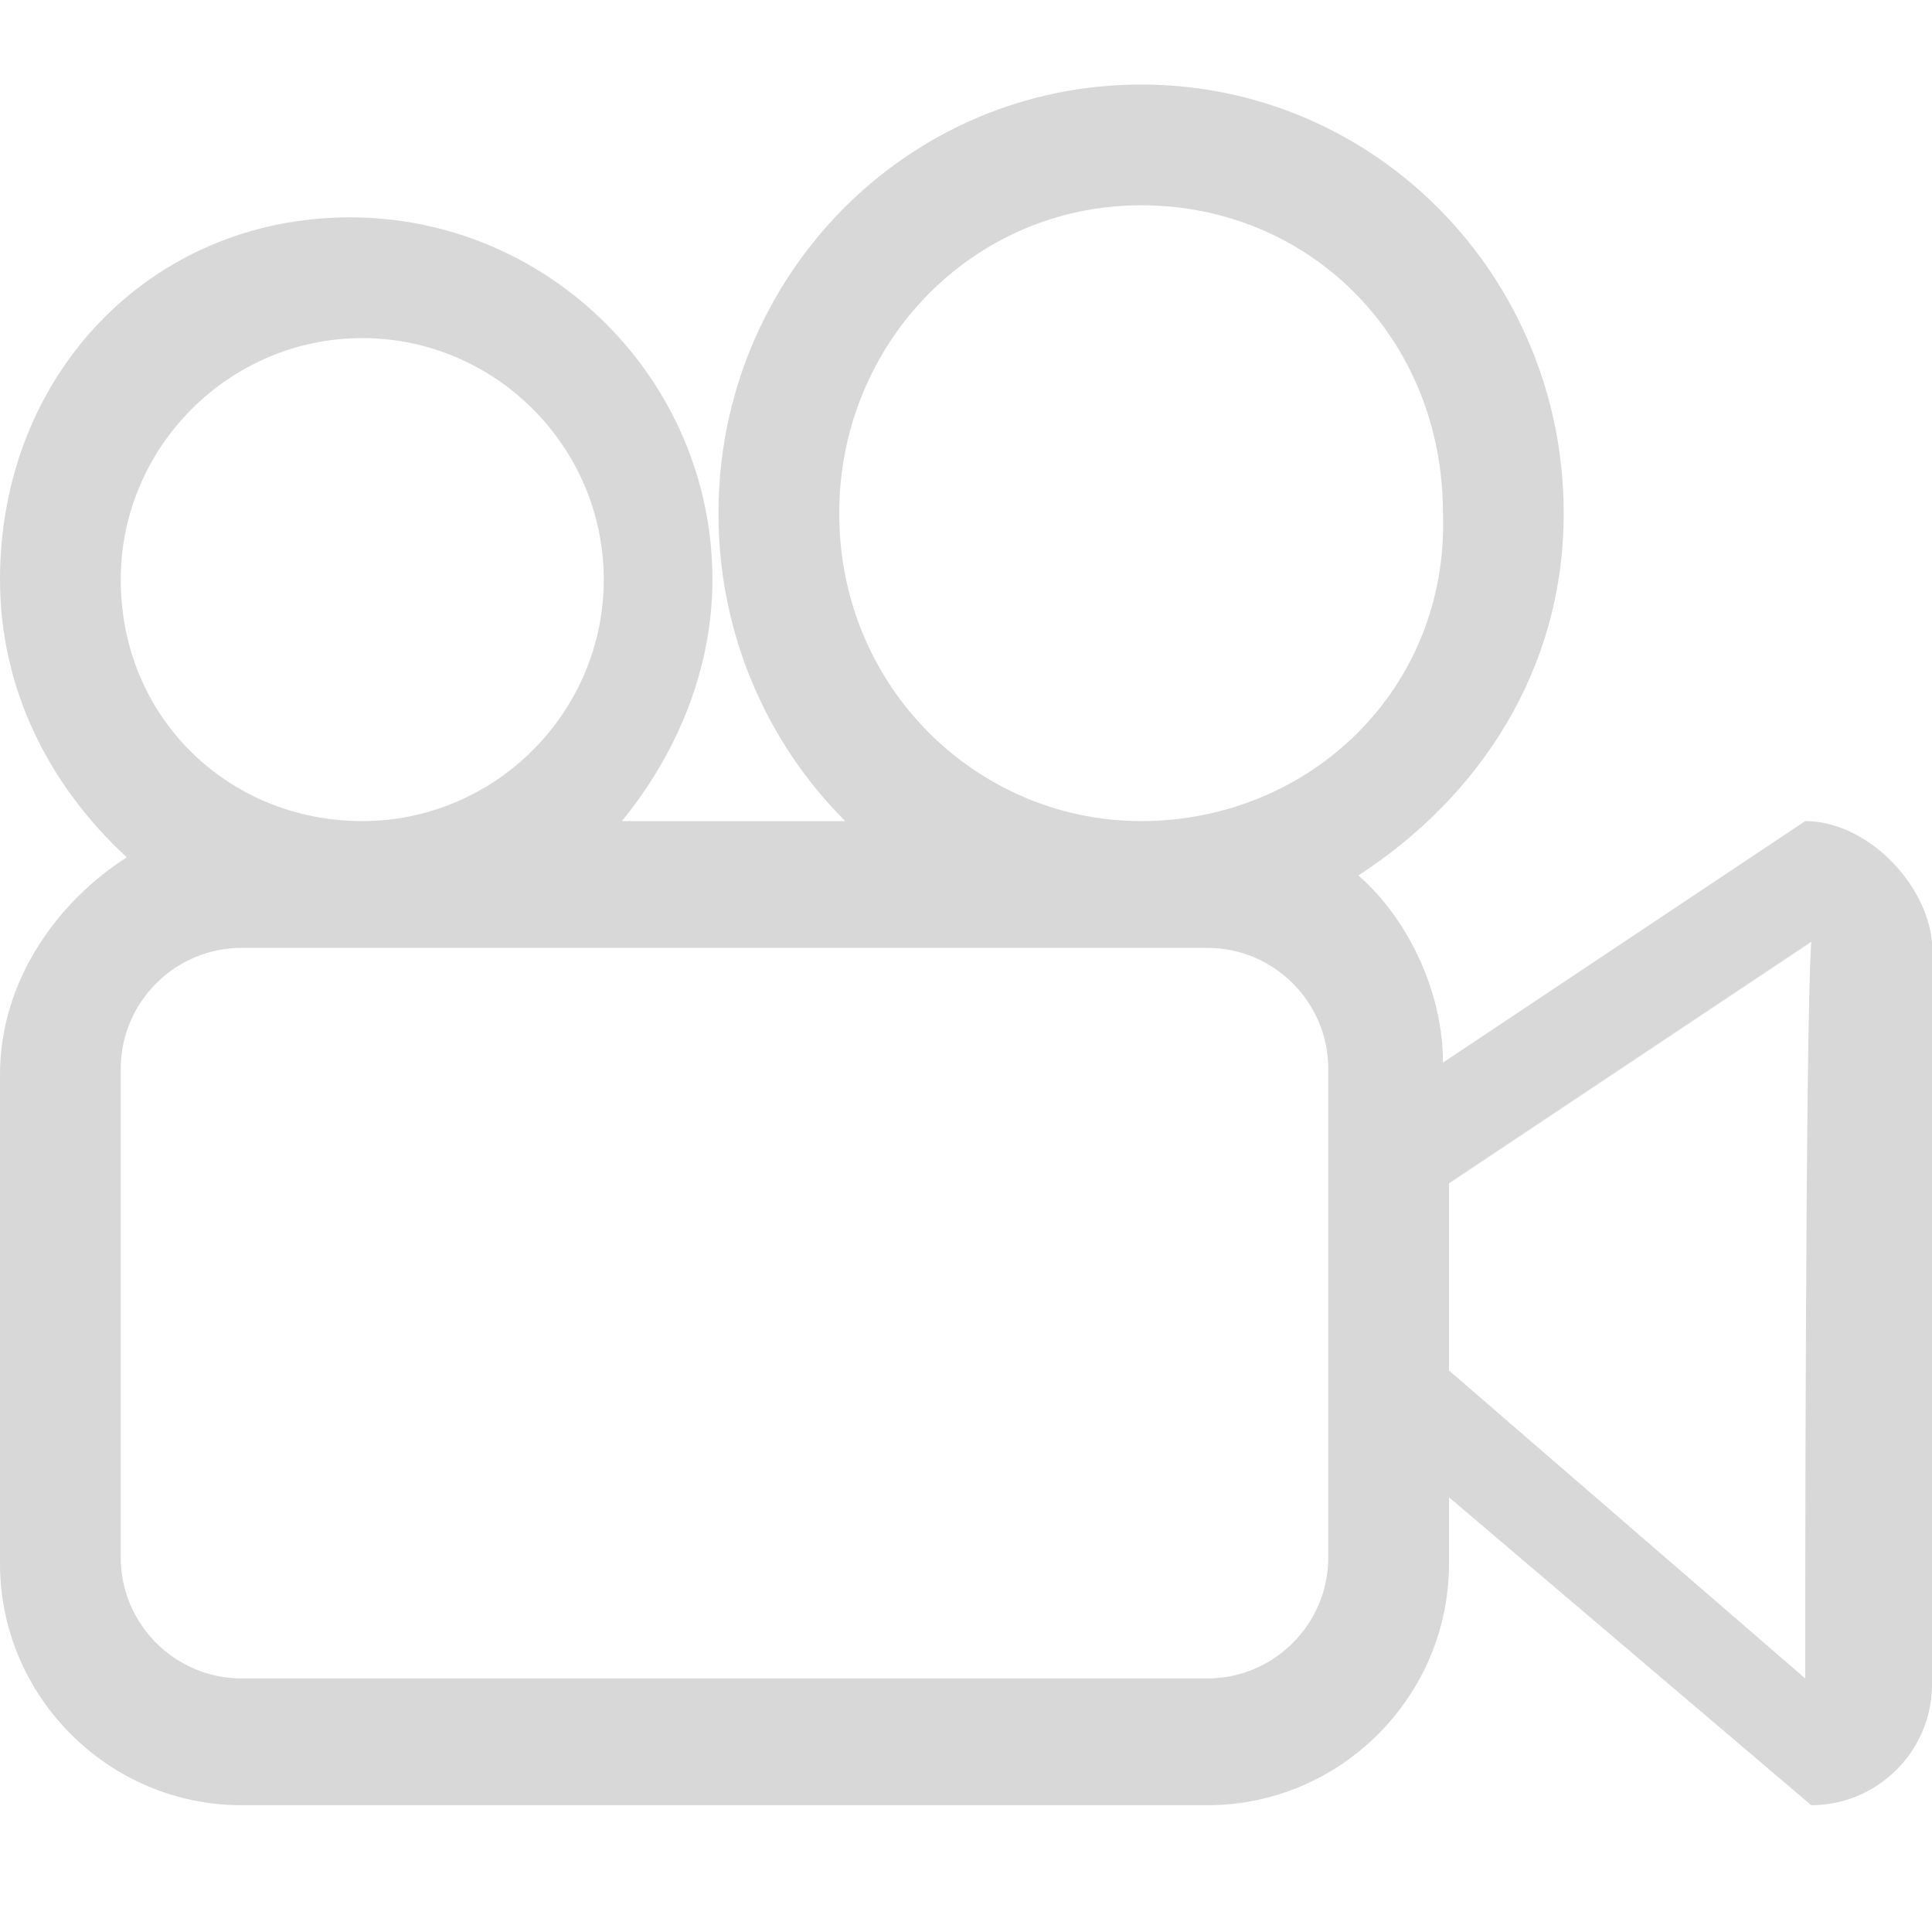 <?xml version="1.0" standalone="no"?><!DOCTYPE svg PUBLIC "-//W3C//DTD SVG 1.1//EN" "http://www.w3.org/Graphics/SVG/1.1/DTD/svg11.dtd"><svg class="icon" width="200px" height="200.00px" viewBox="0 0 1024 1024" version="1.1" xmlns="http://www.w3.org/2000/svg"><path d="M956.8 435.2l-192 128c0-38.4-19.2-76.8-44.8-99.2 64-41.6 108.8-108.8 108.8-192 0-124.8-99.2-227.2-224-227.2s-224 102.4-224 227.2c0 64 25.6 121.6 67.2 163.2l-118.4 0c28.8-35.2 48-80 48-128 0-105.6-86.4-192-192-192s-185.6 83.2-185.6 192c0 57.6 25.6 108.8 67.2 147.2-35.2 22.4-67.2 64-67.2 115.2l0 259.2c0 70.4 57.6 128 128 128l512 0c70.4 0 128-57.6 128-128l0-35.2 192 163.2c35.2 0 64-28.8 64-64l0-393.6c-3.2-32-35.2-64-67.2-64zM64 307.2c0-70.4 57.6-128 128-128s128 57.6 128 128-57.6 128-128 128-128-54.4-128-128zM704 825.6c0 35.2-28.8 64-64 64l-512 0c-35.2 0-64-28.8-64-64l0-259.2c0-35.2 28.8-64 64-64l512 0c35.2 0 64 28.8 64 64l0 259.2zM604.8 435.2c-86.4 0-160-70.4-160-163.2 0-89.6 70.4-163.2 160-163.2s160 70.4 160 163.2c3.2 92.8-70.4 163.2-160 163.2zM956.8 889.6l-188.8-163.2c0-22.4 0-80 0-99.2l192-128c-3.2 44.8-3.2 364.8-3.2 390.4z" fill="#d8d8d8" /></svg>